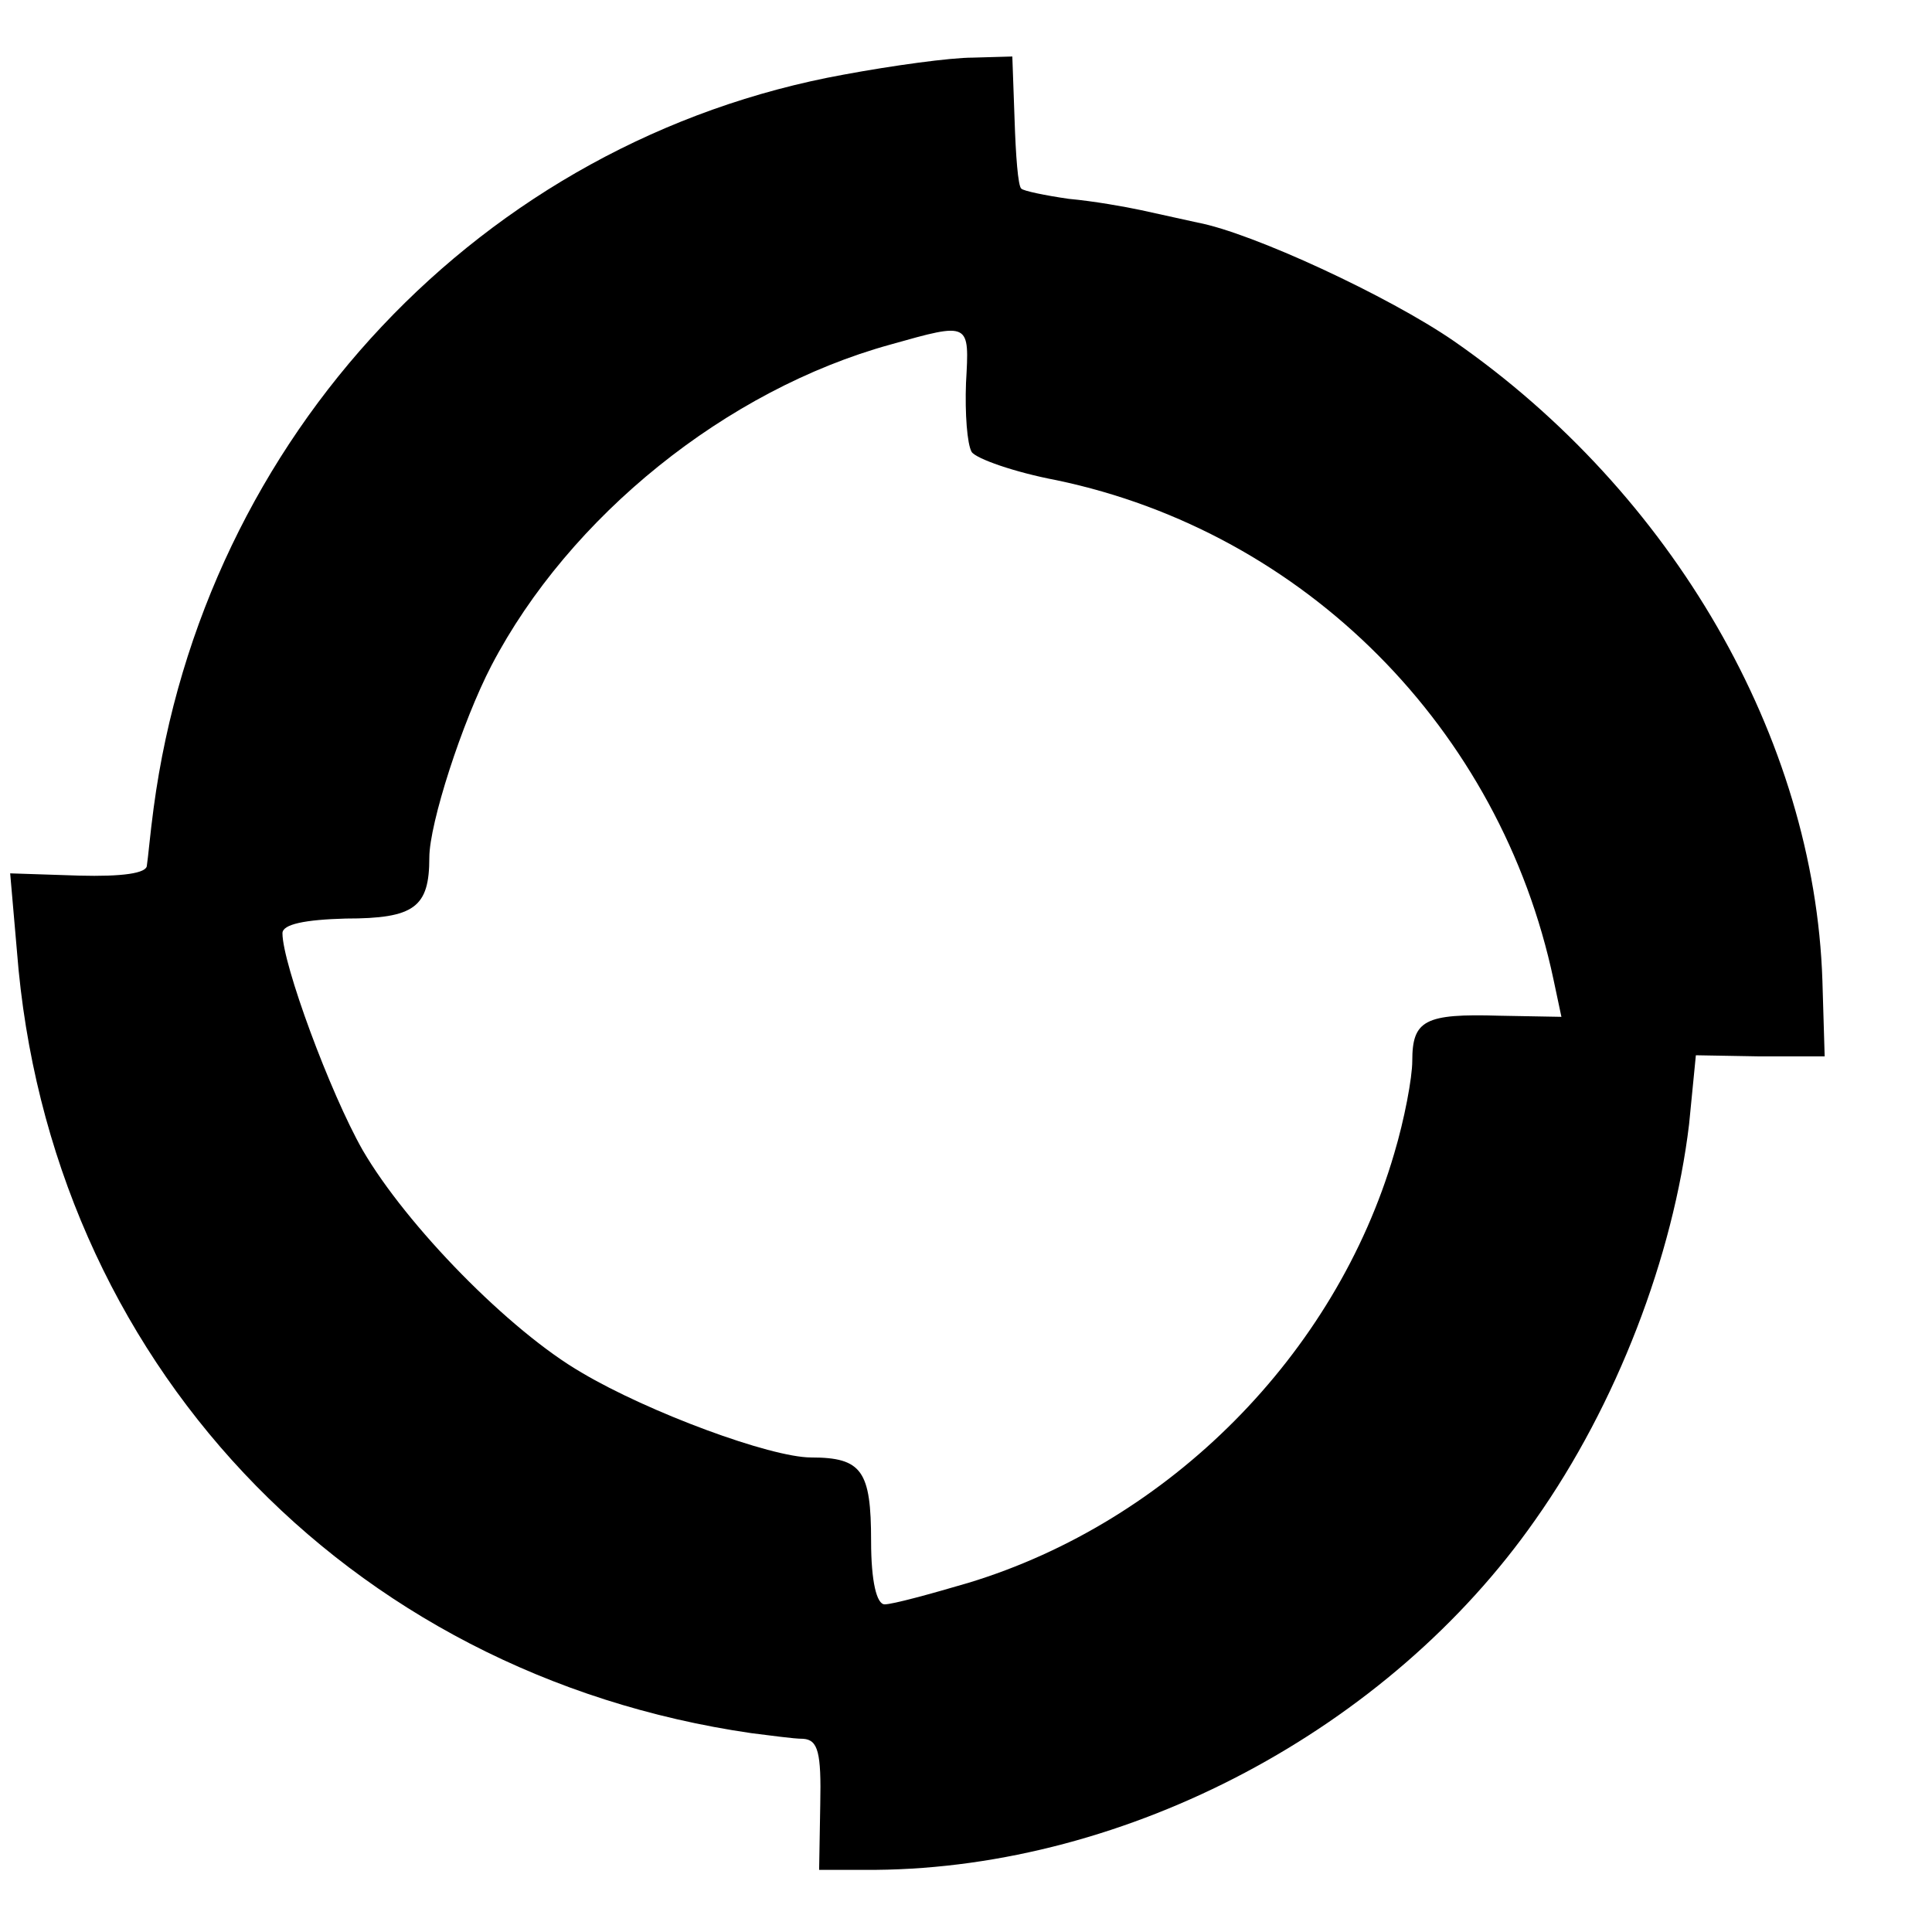 <?xml version="1.0" standalone="no"?>
<!DOCTYPE svg PUBLIC "-//W3C//DTD SVG 20010904//EN"
 "http://www.w3.org/TR/2001/REC-SVG-20010904/DTD/svg10.dtd">
<svg version="1.0" xmlns="http://www.w3.org/2000/svg"
 width="171pt" height="171pt" viewBox="0 0 171 171"
 preserveAspectRatio="xMidYMid meet">
<g transform="translate(0,171) scale(0.1,-0.1)"
fill="#000000" stroke="none">
<path d="M747 1644 c-320 -58 -567 -320 -611 -649 -3 -22 -5 -45 -6 -51 0 -7
-22 -10 -60 -9 l-61 2 6 -69 c28 -361 291 -640 650 -692 17 -2 37 -5 46 -5 13
-1 16 -12 15 -58 l-1 -58 50 0 c223 2 454 124 584 310 72 102 122 233 136 350
l6 61 57 -1 57 0 -2 67 c-7 215 -133 432 -326 566 -58 40 -179 96 -227 105
-14 3 -36 8 -50 11 -14 3 -42 8 -64 10 -21 3 -40 7 -42 9 -3 2 -5 30 -6 61
l-2 56 -35 -1 c-20 0 -71 -7 -114 -15z m108 -273 c-1 -27 1 -54 5 -61 4 -6 38
-18 75 -25 220 -46 393 -220 440 -442 l7 -33 -55 1 c-66 2 -77 -4 -77 -40 0
-15 -7 -52 -16 -82 -52 -178 -199 -326 -377 -380 -34 -10 -67 -19 -74 -19 -7
0 -12 20 -12 56 0 62 -8 74 -53 74 -36 0 -144 40 -203 75 -64 37 -155 130
-194 197 -29 51 -71 165 -71 192 0 8 20 12 56 13 61 0 74 10 74 54 0 30 29
120 55 170 69 132 208 244 353 284 71 20 70 20 67 -34z"/>
</g>
</svg>
